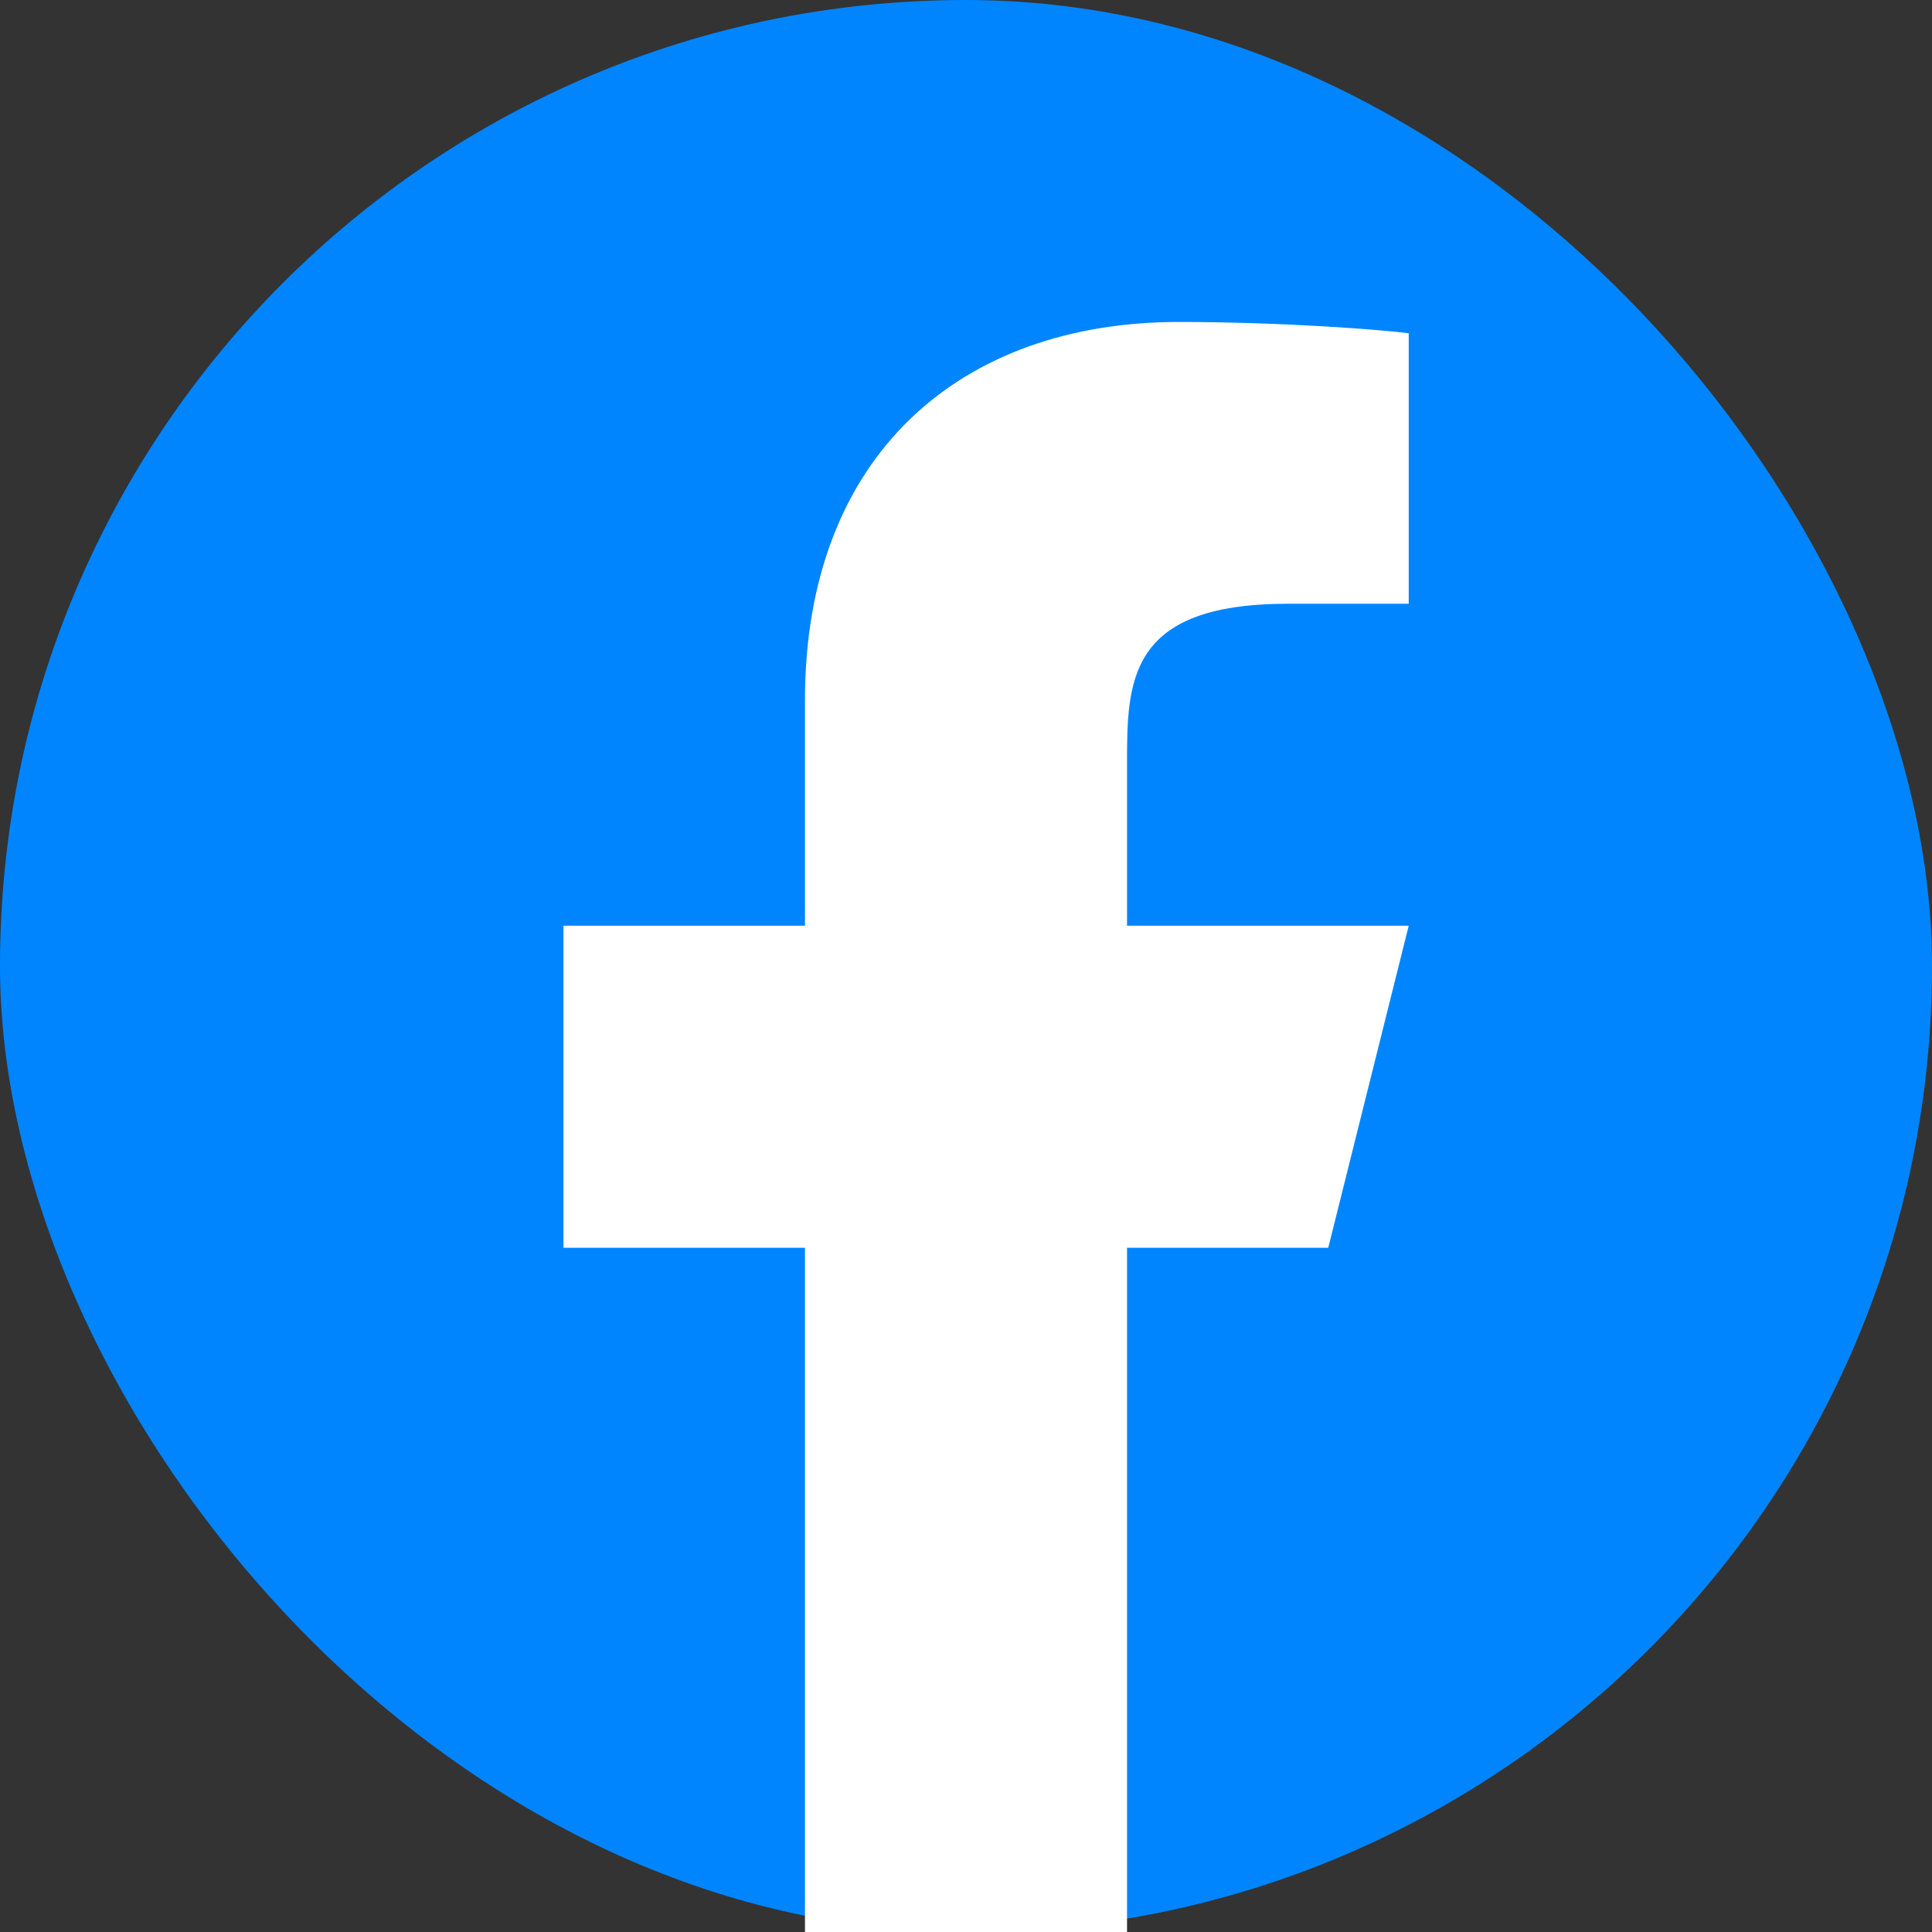 <svg width="20" height="20" viewBox="0 0 20 20" fill="none" xmlns="http://www.w3.org/2000/svg">
<rect x="0" y="0" width="20" height="20" fill="#333333" stroke="none"/>
<rect width="20" height="20" rx="10" fill="#0085FF"/>
<path d="M11.667 12.917H13.75L14.583 9.583H11.667V7.917C11.667 7.058 11.667 6.25 13.333 6.25H14.583V3.45C14.312 3.414 13.286 3.333 12.202 3.333C9.94 3.333 8.333 4.714 8.333 7.25V9.583H5.833V12.917H8.333V20H11.667V12.917Z" fill="white"/>
</svg>

